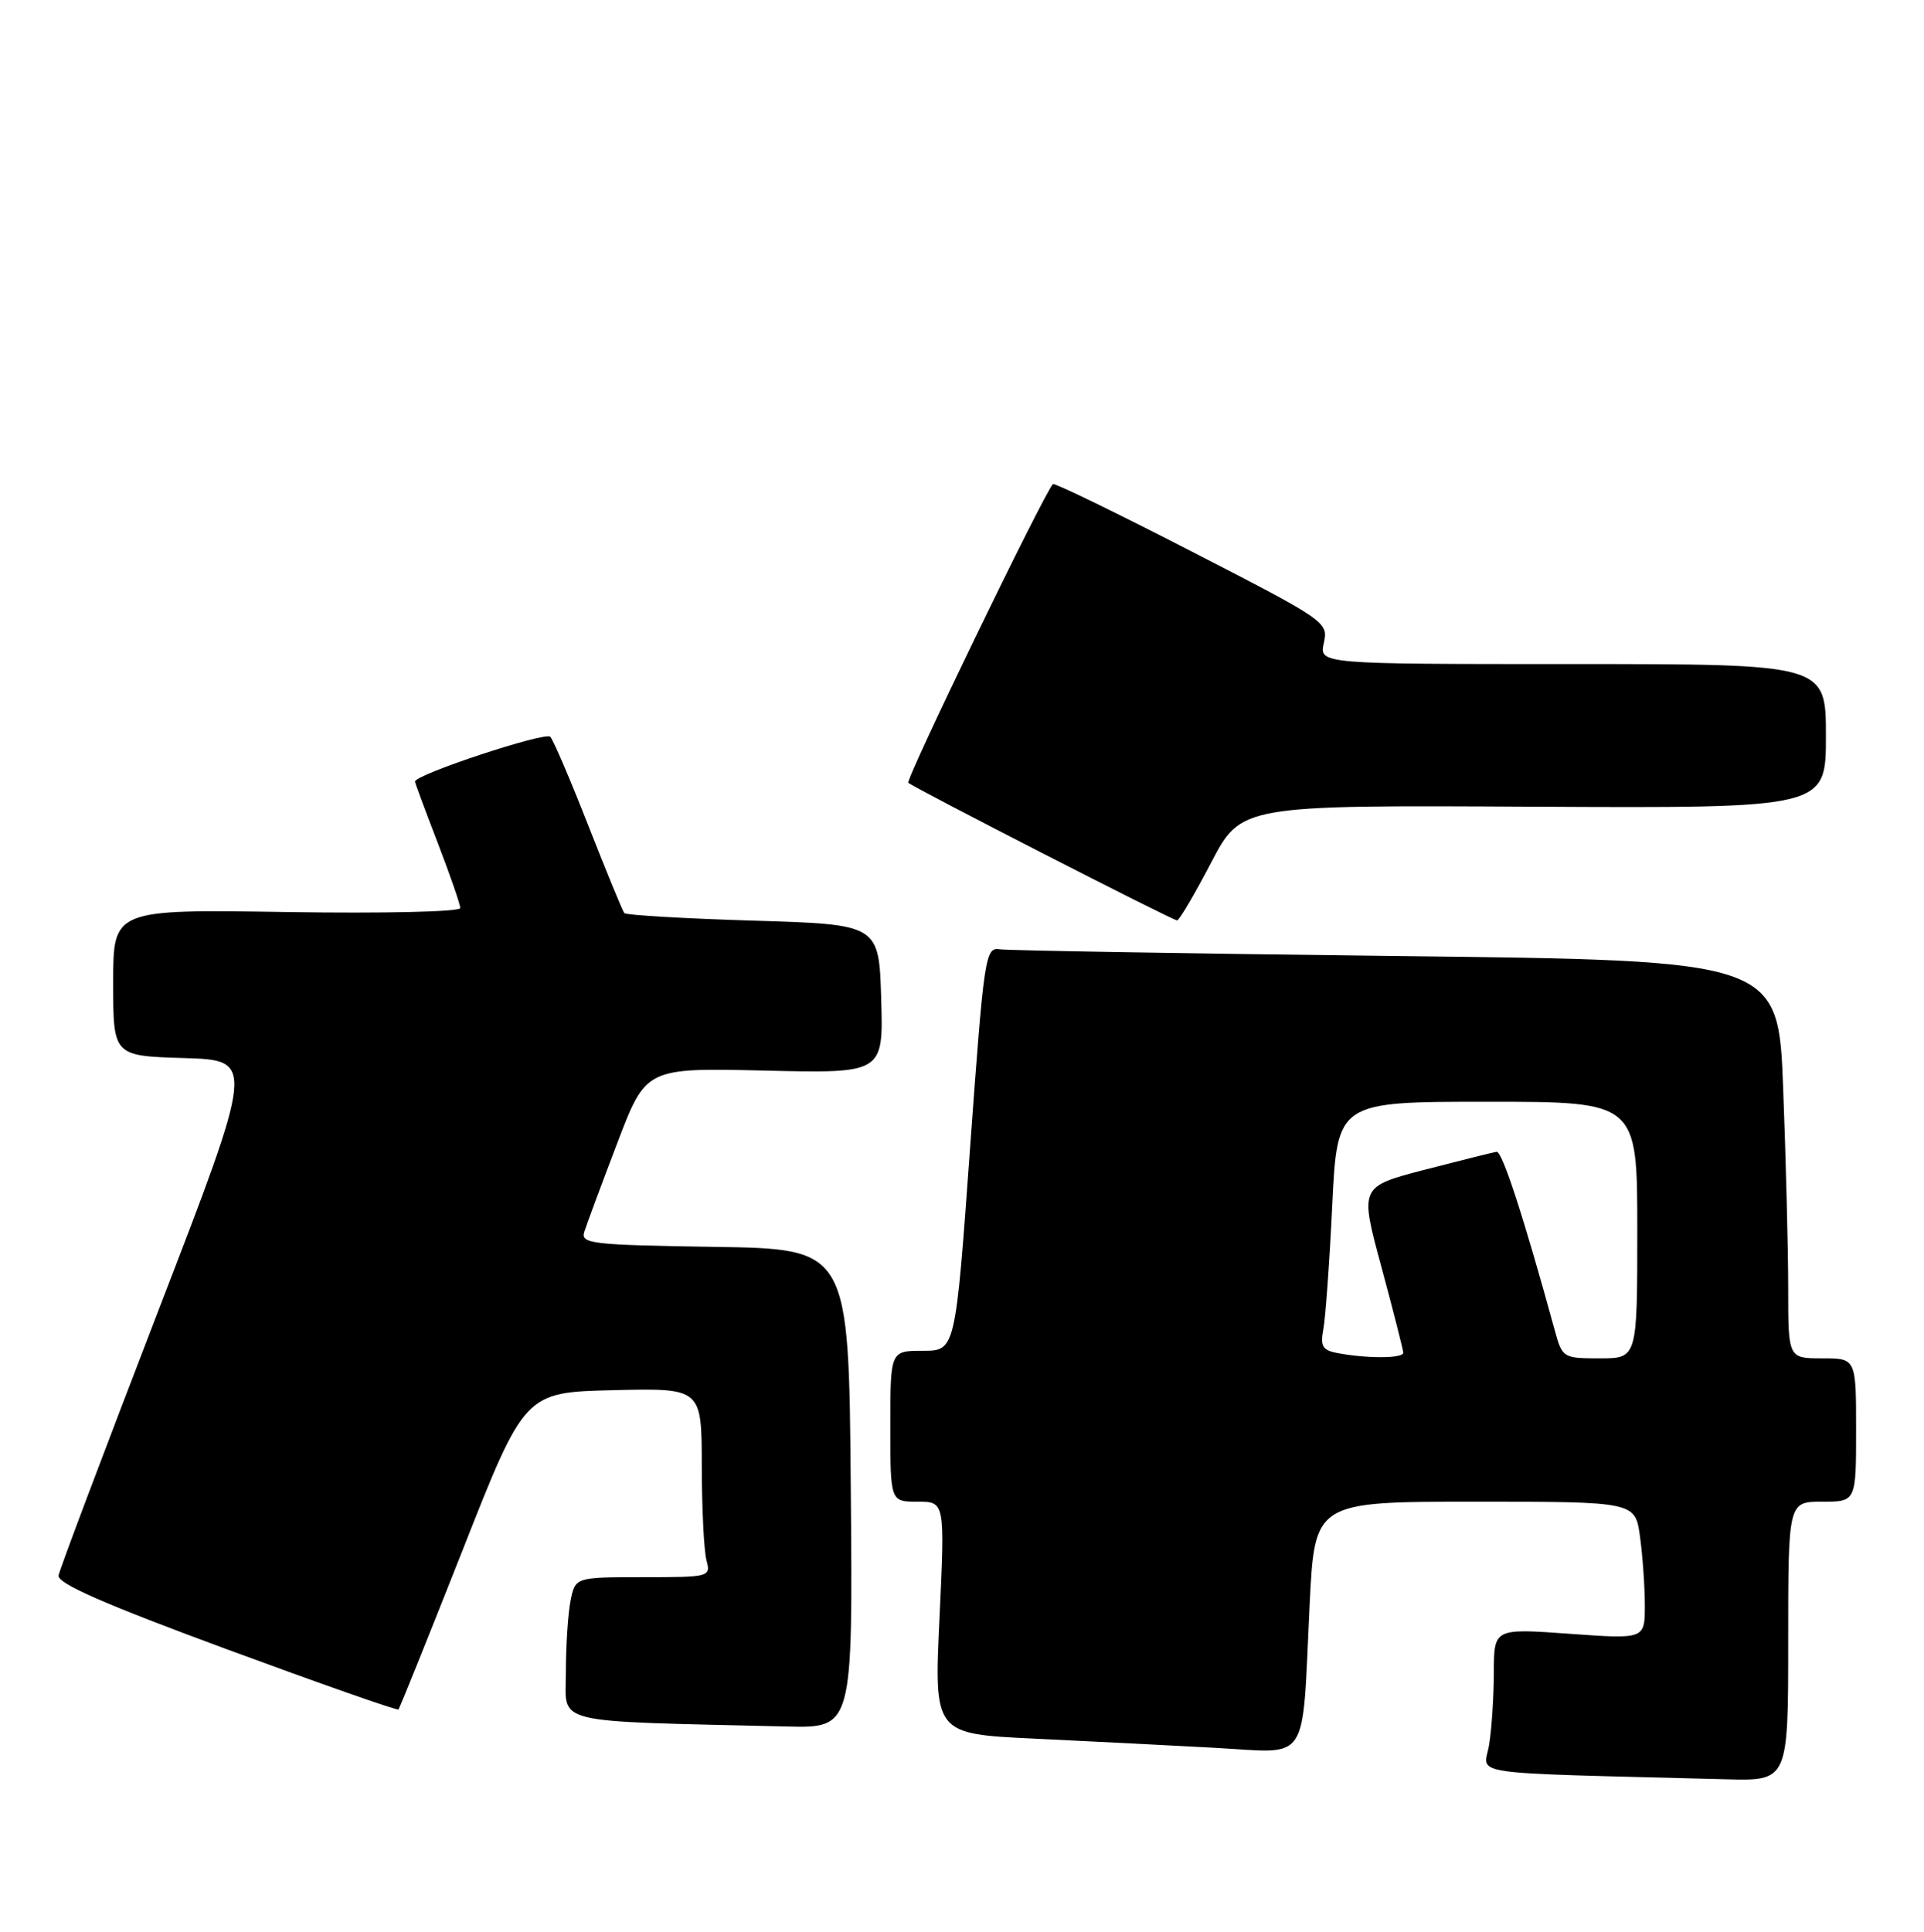<?xml version="1.0" encoding="UTF-8" standalone="no"?>
<!DOCTYPE svg PUBLIC "-//W3C//DTD SVG 1.1//EN" "http://www.w3.org/Graphics/SVG/1.1/DTD/svg11.dtd" >
<svg xmlns="http://www.w3.org/2000/svg" xmlns:xlink="http://www.w3.org/1999/xlink" version="1.1" viewBox="0 0 255 256">
 <g >
 <path fill="currentColor"
d=" M 237.00 217.50 C 237.00 199.00 237.00 199.00 241.50 199.00 C 246.00 199.00 246.00 199.00 246.00 189.50 C 246.00 180.00 246.00 180.00 241.50 180.00 C 237.00 180.00 237.00 180.00 237.00 170.75 C 237.00 165.66 236.70 153.80 236.34 144.39 C 235.70 127.27 235.70 127.27 185.10 126.69 C 157.27 126.36 133.60 125.96 132.50 125.80 C 130.58 125.51 130.42 126.60 128.56 152.25 C 126.63 179.00 126.63 179.00 122.31 179.00 C 118.00 179.00 118.00 179.00 118.00 189.00 C 118.00 199.00 118.00 199.00 121.62 199.00 C 125.24 199.00 125.24 199.00 124.52 214.38 C 123.80 229.77 123.80 229.77 137.15 230.40 C 144.49 230.75 155.29 231.30 161.15 231.62 C 173.71 232.31 172.54 234.09 173.57 212.75 C 174.24 199.00 174.24 199.00 195.48 199.00 C 216.73 199.00 216.73 199.00 217.36 203.64 C 217.71 206.19 218.00 210.29 218.00 212.75 C 218.00 217.22 218.00 217.22 208.00 216.50 C 198.00 215.78 198.00 215.78 197.99 221.64 C 197.98 224.86 197.70 229.17 197.36 231.22 C 196.68 235.34 193.40 234.86 228.75 235.78 C 237.00 236.00 237.00 236.00 237.00 217.50 Z  M 112.76 197.25 C 112.50 165.50 112.50 165.50 94.69 165.23 C 78.34 164.98 76.93 164.81 77.44 163.23 C 77.74 162.28 79.70 157.00 81.80 151.50 C 85.60 141.50 85.60 141.50 101.34 141.87 C 117.08 142.24 117.08 142.24 116.79 132.37 C 116.50 122.50 116.50 122.50 99.83 122.00 C 90.66 121.72 82.97 121.27 82.74 121.00 C 82.51 120.72 80.39 115.55 78.01 109.50 C 75.64 103.45 73.36 98.11 72.94 97.64 C 72.31 96.92 55.00 102.64 55.00 103.57 C 55.00 103.74 56.35 107.38 58.00 111.66 C 59.65 115.95 61.00 119.85 61.00 120.33 C 61.00 120.83 50.84 121.06 38.00 120.86 C 15.00 120.50 15.00 120.50 15.00 130.21 C 15.00 139.93 15.00 139.93 24.40 140.21 C 33.79 140.50 33.79 140.50 20.90 173.91 C 13.82 192.28 7.90 207.97 7.76 208.77 C 7.57 209.82 13.77 212.54 30.00 218.53 C 42.38 223.09 52.64 226.70 52.80 226.53 C 52.97 226.37 56.80 216.84 61.33 205.37 C 69.55 184.50 69.55 184.50 81.28 184.22 C 93.00 183.94 93.00 183.94 93.01 194.22 C 93.02 199.87 93.30 205.51 93.63 206.75 C 94.22 208.96 94.08 209.00 85.24 209.00 C 76.25 209.00 76.25 209.00 75.62 212.12 C 75.28 213.84 75.00 218.10 75.00 221.59 C 75.00 228.62 72.58 228.03 104.26 228.79 C 113.03 229.00 113.03 229.00 112.76 197.25 Z  M 160.50 114.34 C 164.50 106.69 164.50 106.69 203.25 106.90 C 242.00 107.10 242.00 107.10 242.00 97.55 C 242.00 88.00 242.00 88.00 208.42 88.00 C 174.84 88.00 174.84 88.00 175.46 85.20 C 176.06 82.44 175.78 82.25 157.97 73.10 C 148.02 67.98 139.73 63.95 139.55 64.15 C 138.28 65.53 119.99 103.32 120.39 103.73 C 121.03 104.36 155.31 121.92 156.00 121.97 C 156.28 121.98 158.30 118.55 160.50 114.34 Z  M 177.19 179.29 C 175.29 178.92 174.97 178.37 175.39 176.17 C 175.67 174.70 176.21 167.31 176.57 159.75 C 177.24 146.00 177.24 146.00 197.12 146.00 C 217.00 146.00 217.00 146.00 217.00 163.00 C 217.00 180.00 217.00 180.00 212.04 180.00 C 207.15 180.00 207.06 179.94 206.05 176.25 C 201.95 161.29 199.10 152.52 198.36 152.63 C 197.89 152.70 193.61 153.77 188.85 155.00 C 180.20 157.25 180.20 157.25 183.08 167.87 C 184.66 173.72 185.96 178.84 185.98 179.25 C 186.00 180.03 181.19 180.05 177.19 179.29 Z "/>
</g>
</svg>